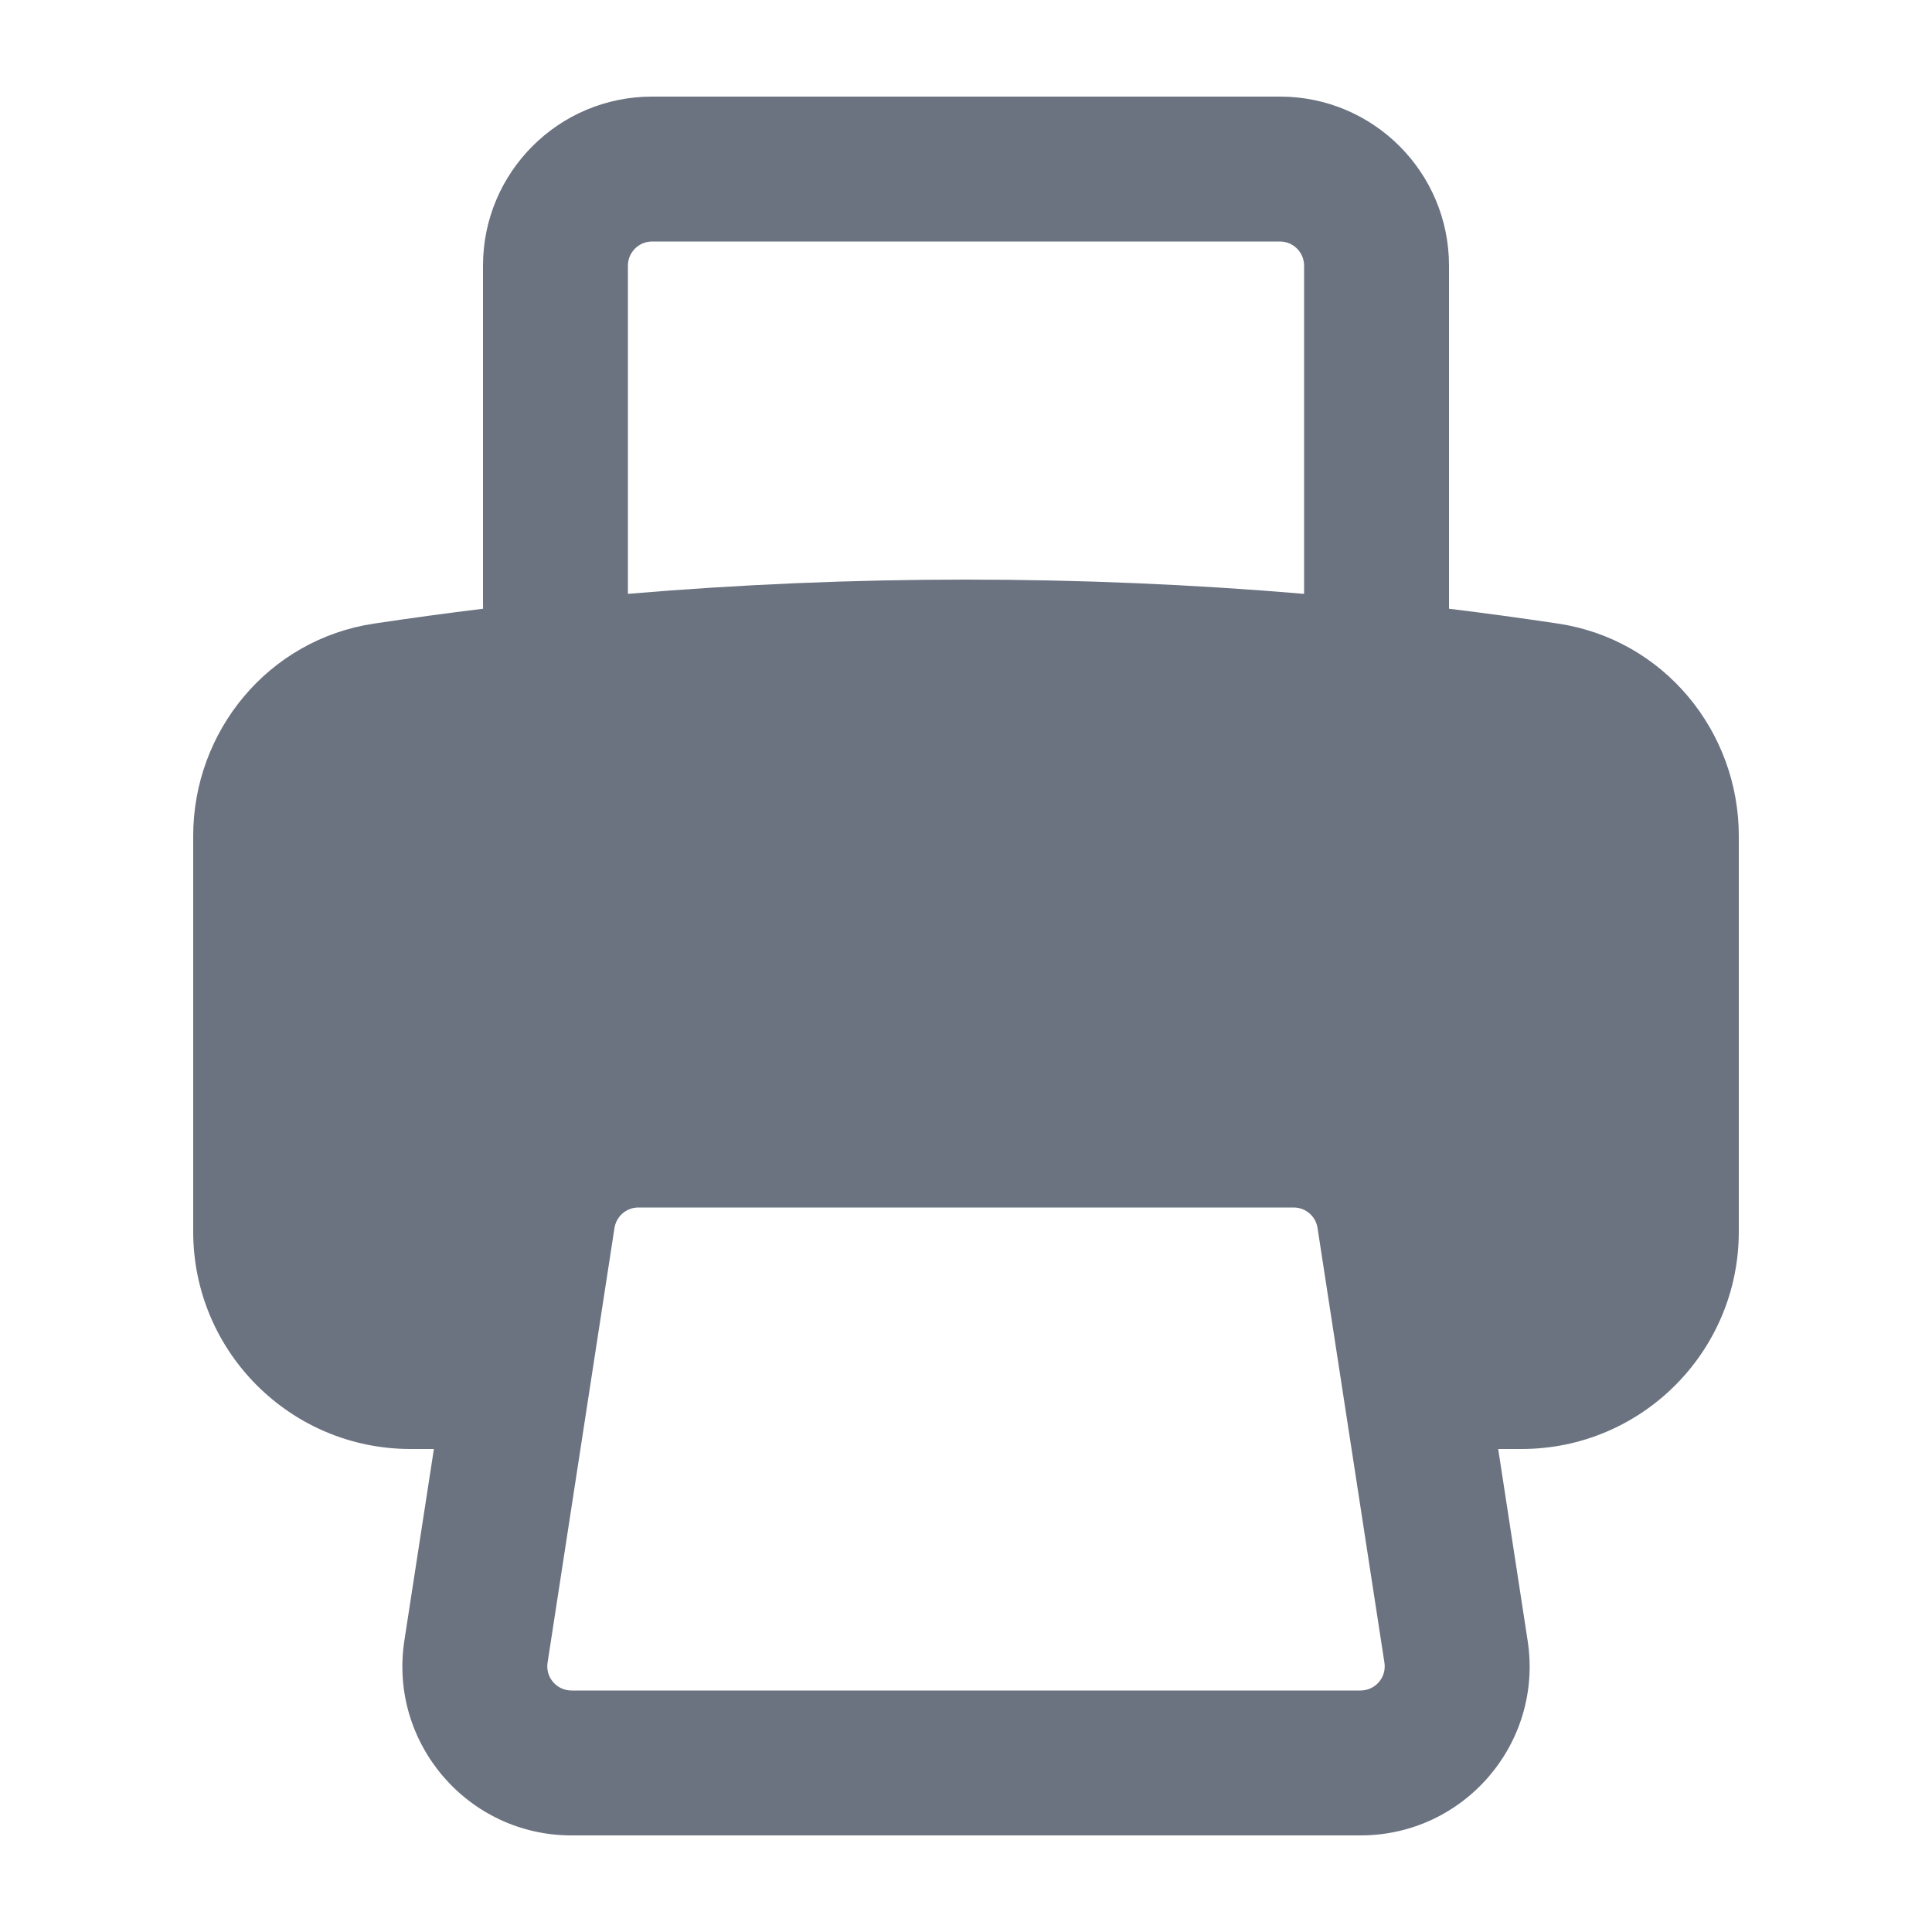 <svg width="24" height="24" viewBox="0 0 24 24" fill="none" xmlns="http://www.w3.org/2000/svg">
<path fill-rule="evenodd" clip-rule="evenodd" d="M6 3.3C6 2.14 6.941 1.2 8.1 1.2H15.9C17.06 1.2 18 2.14 18 3.3V7.5C18 7.521 18 7.542 18 7.562C18.452 7.617 18.903 7.679 19.352 7.746C20.67 7.943 21.6 9.086 21.6 10.384V15.3C21.6 16.791 20.392 18 18.9 18H18.611L18.977 20.381C19.173 21.653 18.189 22.8 16.901 22.8H7.099C5.812 22.8 4.828 21.653 5.023 20.381L5.39 18H5.1C3.609 18 2.4 16.791 2.4 15.3V10.384C2.4 9.086 3.331 7.943 4.649 7.746C5.098 7.679 5.549 7.617 6.001 7.562C6.001 7.542 6 7.521 6 7.5V3.3ZM16.2 7.377C14.816 7.26 13.415 7.2 12 7.2C10.586 7.2 9.185 7.26 7.8 7.377V3.3C7.8 3.135 7.935 3 8.1 3H15.9C16.066 3 16.2 3.135 16.2 3.3V7.377ZM7.93 15C7.782 15 7.656 15.108 7.633 15.255L6.802 20.655C6.774 20.836 6.915 21 7.099 21H16.901C17.085 21 17.226 20.836 17.198 20.655L16.367 15.255C16.345 15.108 16.219 15 16.071 15H7.93Z" fill="#6B7280"/>
</svg>
